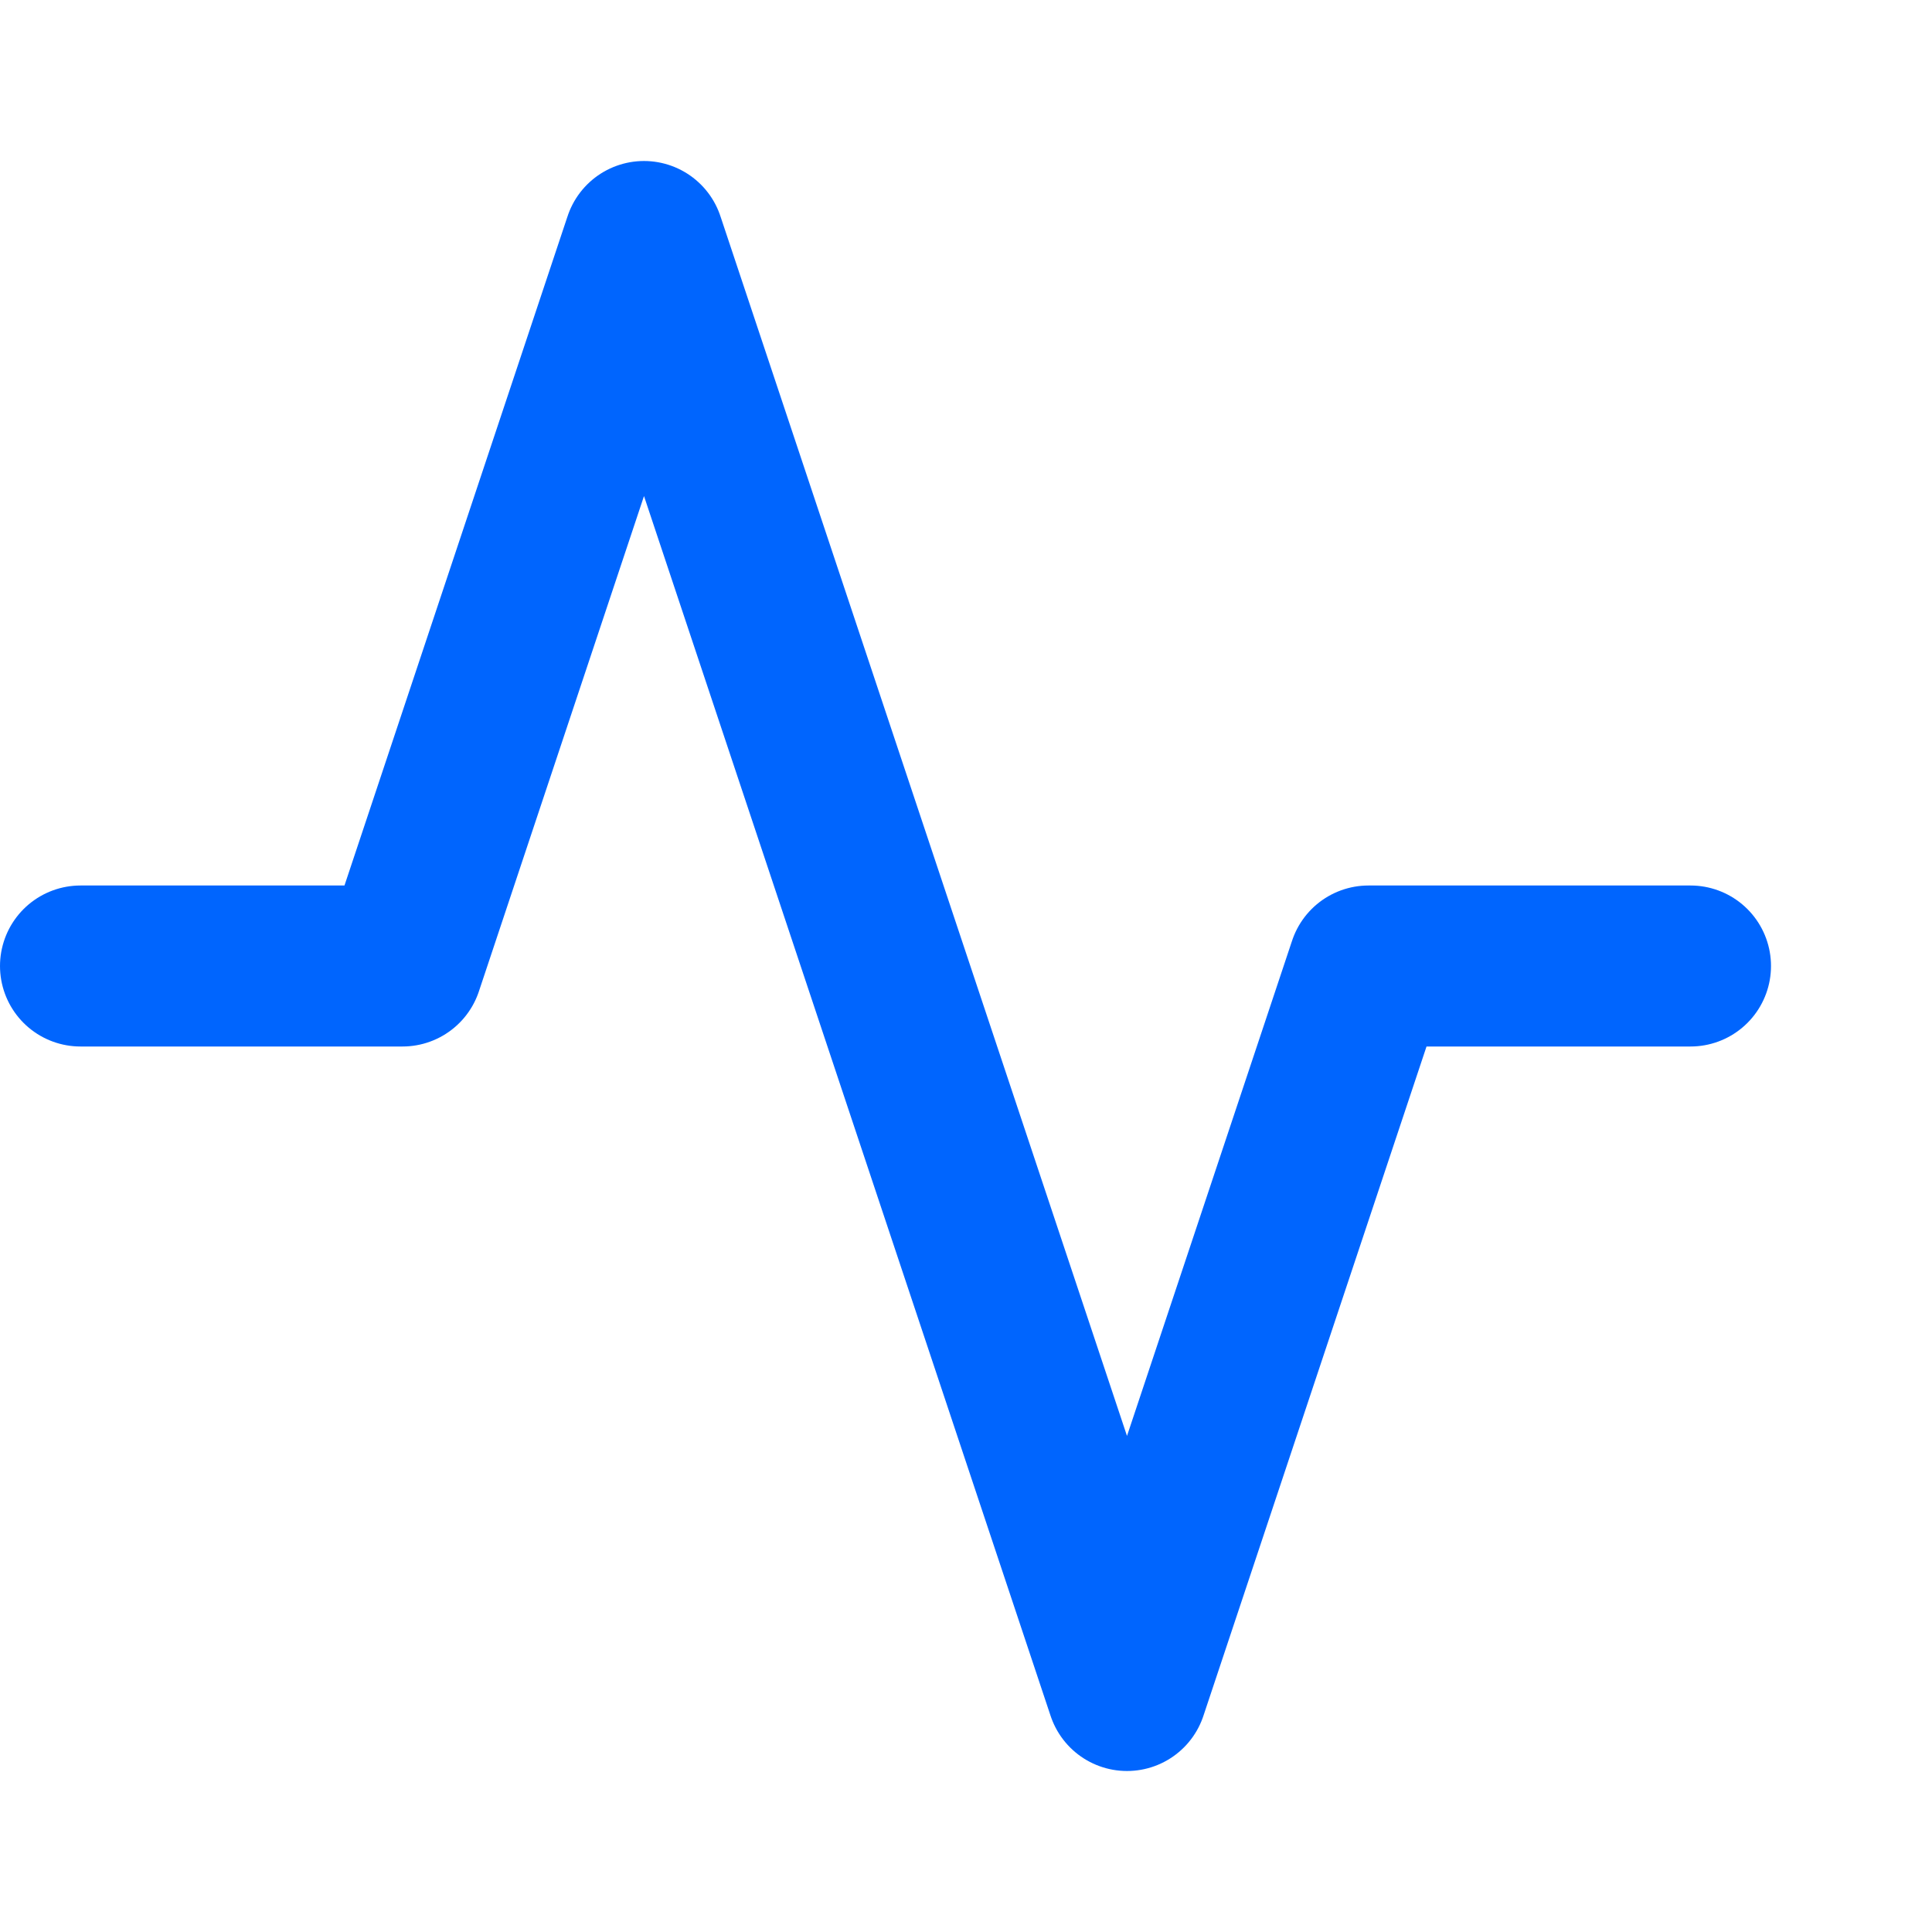 <svg width="24" height="24" viewBox="0 0 24 24" fill="none" xmlns="http://www.w3.org/2000/svg">
<path d="M21 12H17L14 21L8 3L5 12H1" stroke="#0065FE" stroke-width="2" stroke-linecap="round" stroke-linejoin="round"/>
</svg>

